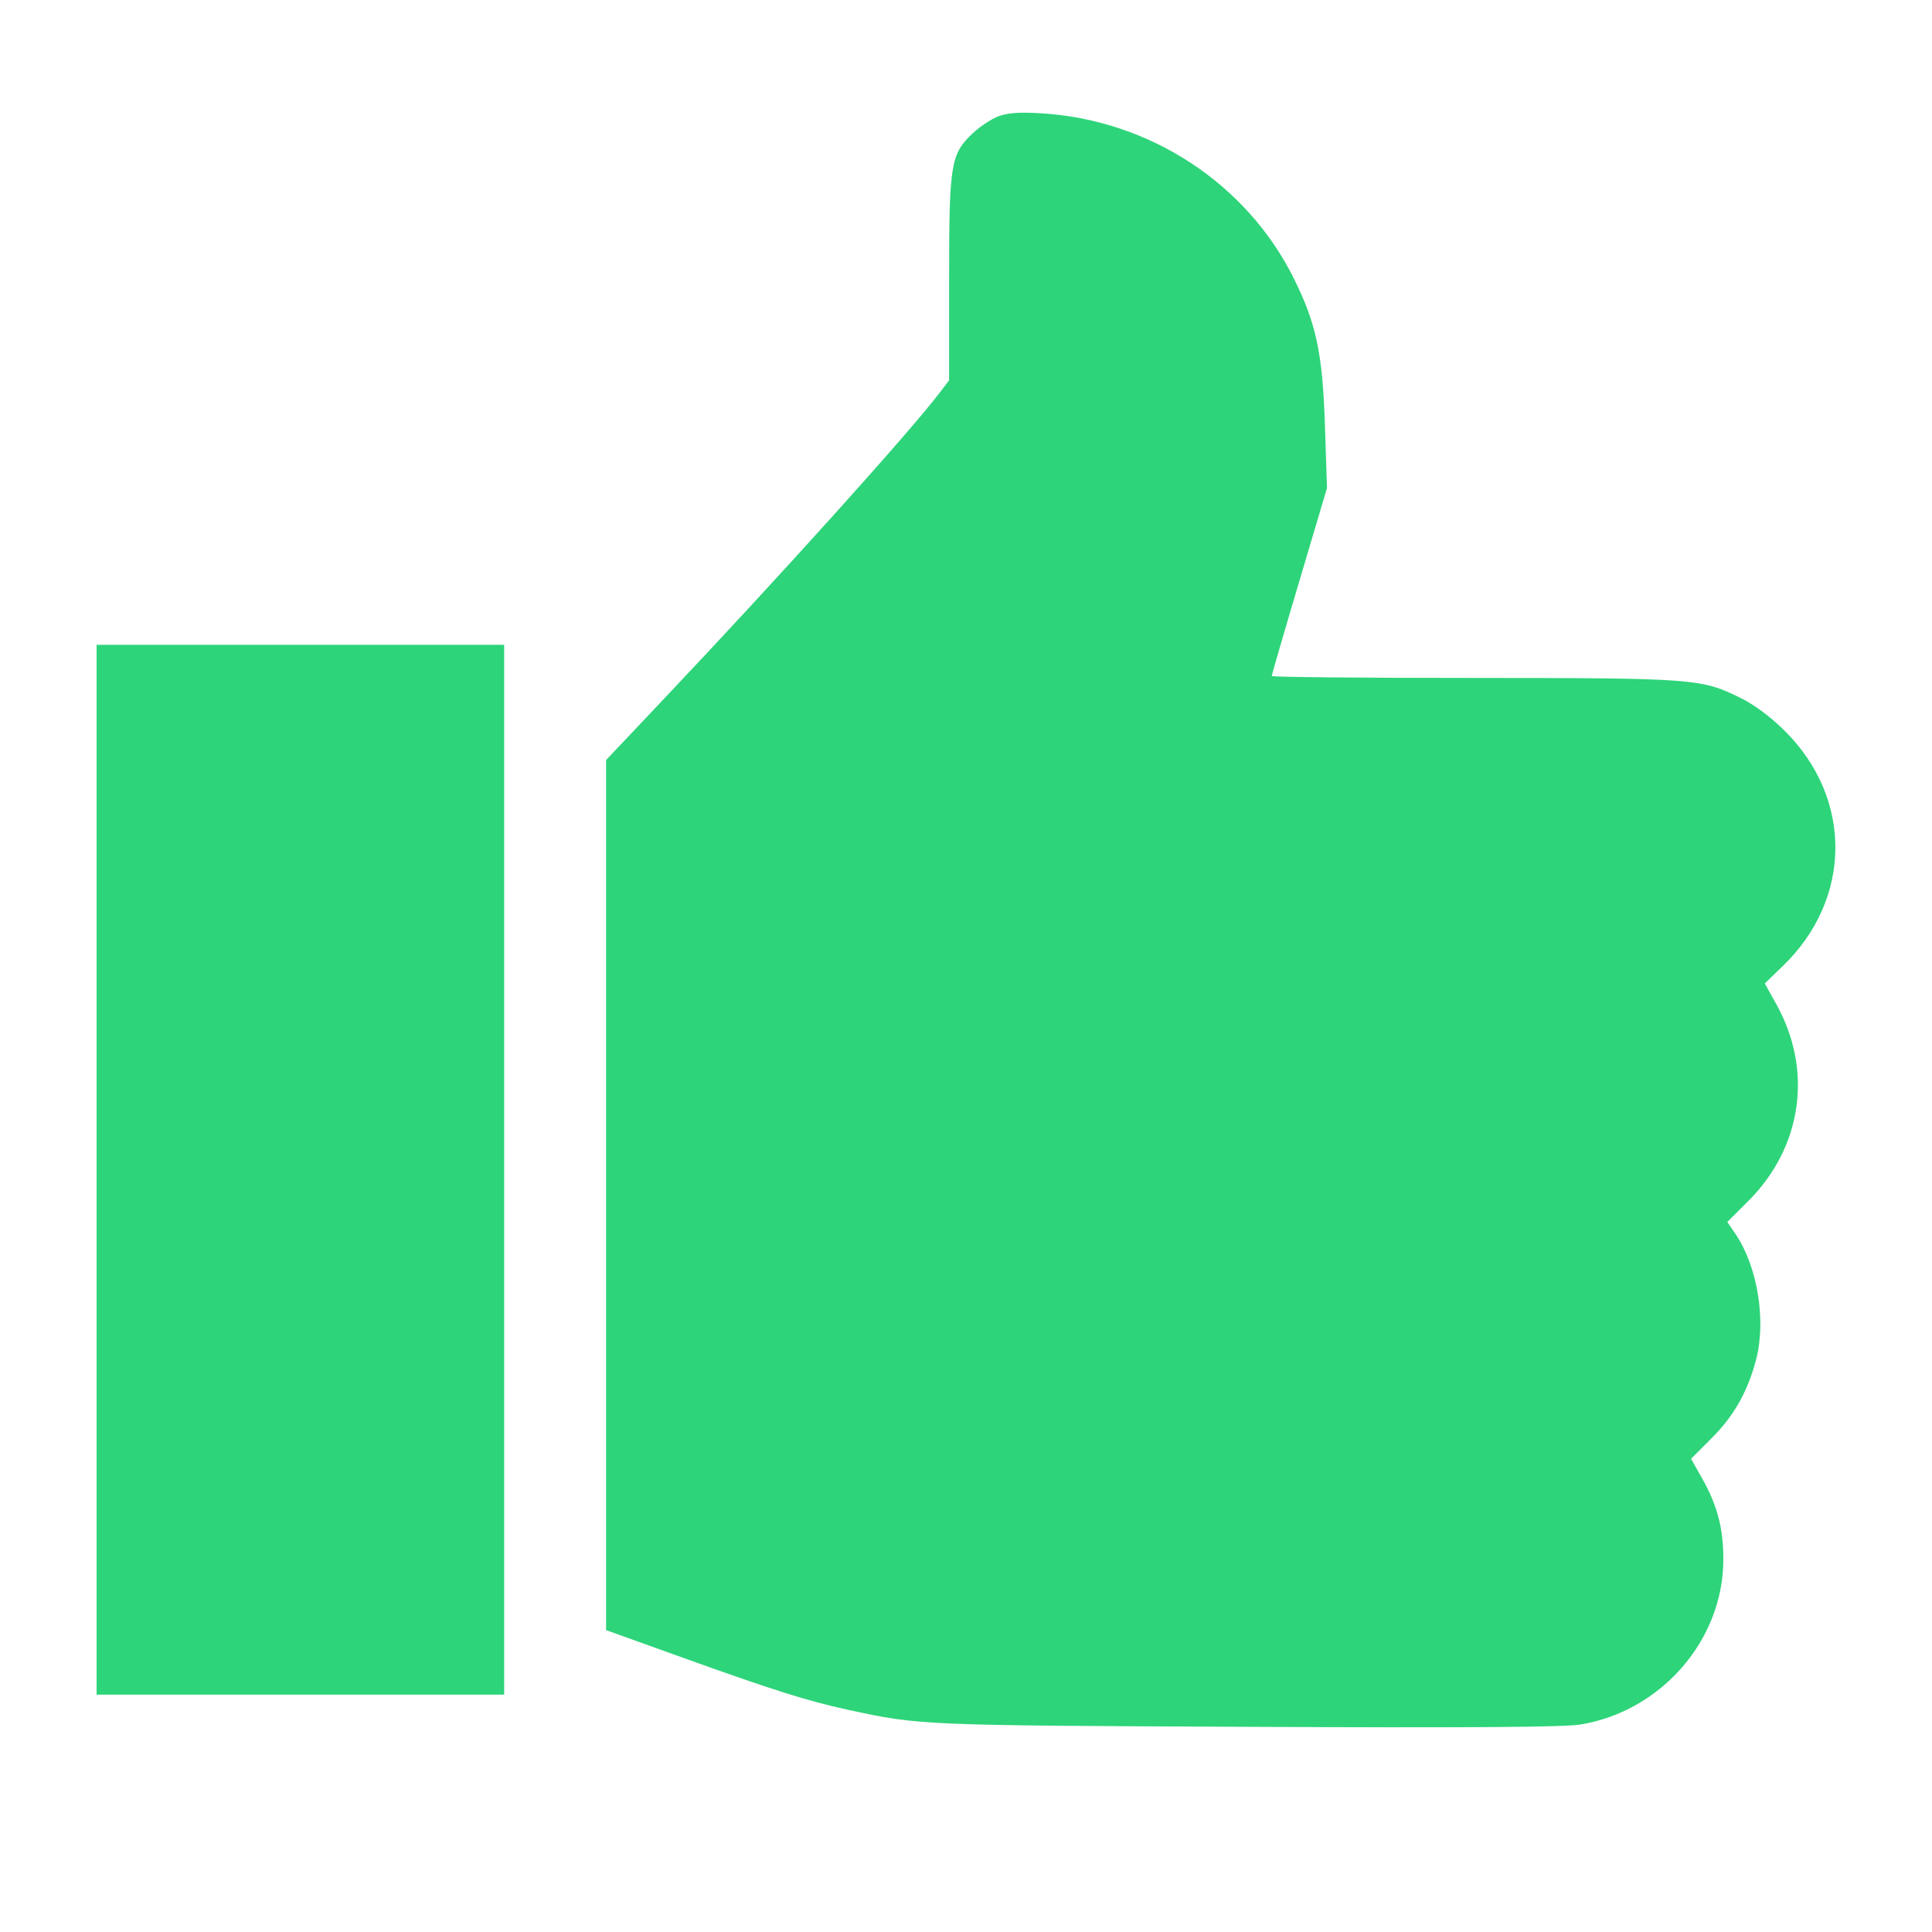 <svg width="20" height="20" viewBox="0 0 20 20" fill="none" xmlns="http://www.w3.org/2000/svg">
<g id="call_split_FILL0_wght400_GRAD0_opsz48">
<path id="like 1 (Traced)" fill-rule="evenodd" clip-rule="evenodd" d="M10.338 1.203C10.263 1.231 10.14 1.312 10.065 1.384C9.841 1.597 9.825 1.699 9.825 2.895V3.937L9.729 4.063C9.411 4.481 8.06 5.981 6.83 7.28L6.274 7.868L6.274 12.371L6.274 16.875L7.109 17.175C8.007 17.497 8.356 17.607 8.77 17.698C9.519 17.861 9.529 17.861 12.917 17.876C15.197 17.887 16.2 17.88 16.363 17.852C17.203 17.712 17.842 16.971 17.84 16.14C17.84 15.822 17.778 15.585 17.624 15.311L17.506 15.101L17.717 14.89C17.949 14.659 18.092 14.406 18.179 14.075C18.285 13.67 18.194 13.111 17.967 12.776L17.881 12.65L18.1 12.431C18.658 11.873 18.77 11.076 18.386 10.391L18.269 10.181L18.452 10.004C19.175 9.309 19.183 8.266 18.473 7.563C18.331 7.422 18.159 7.294 18.02 7.226C17.612 7.024 17.541 7.019 15.248 7.018C14.102 7.018 13.165 7.009 13.165 6.998C13.165 6.988 13.293 6.545 13.451 6.015L13.737 5.052L13.716 4.415C13.692 3.66 13.627 3.352 13.393 2.881C12.904 1.898 11.901 1.242 10.782 1.173C10.559 1.159 10.438 1.167 10.338 1.203ZM1 12.109V17.543H3.109H5.219V12.109V6.675H3.109H1V12.109Z" fill="#2ED47A"/>
</g>
</svg>
